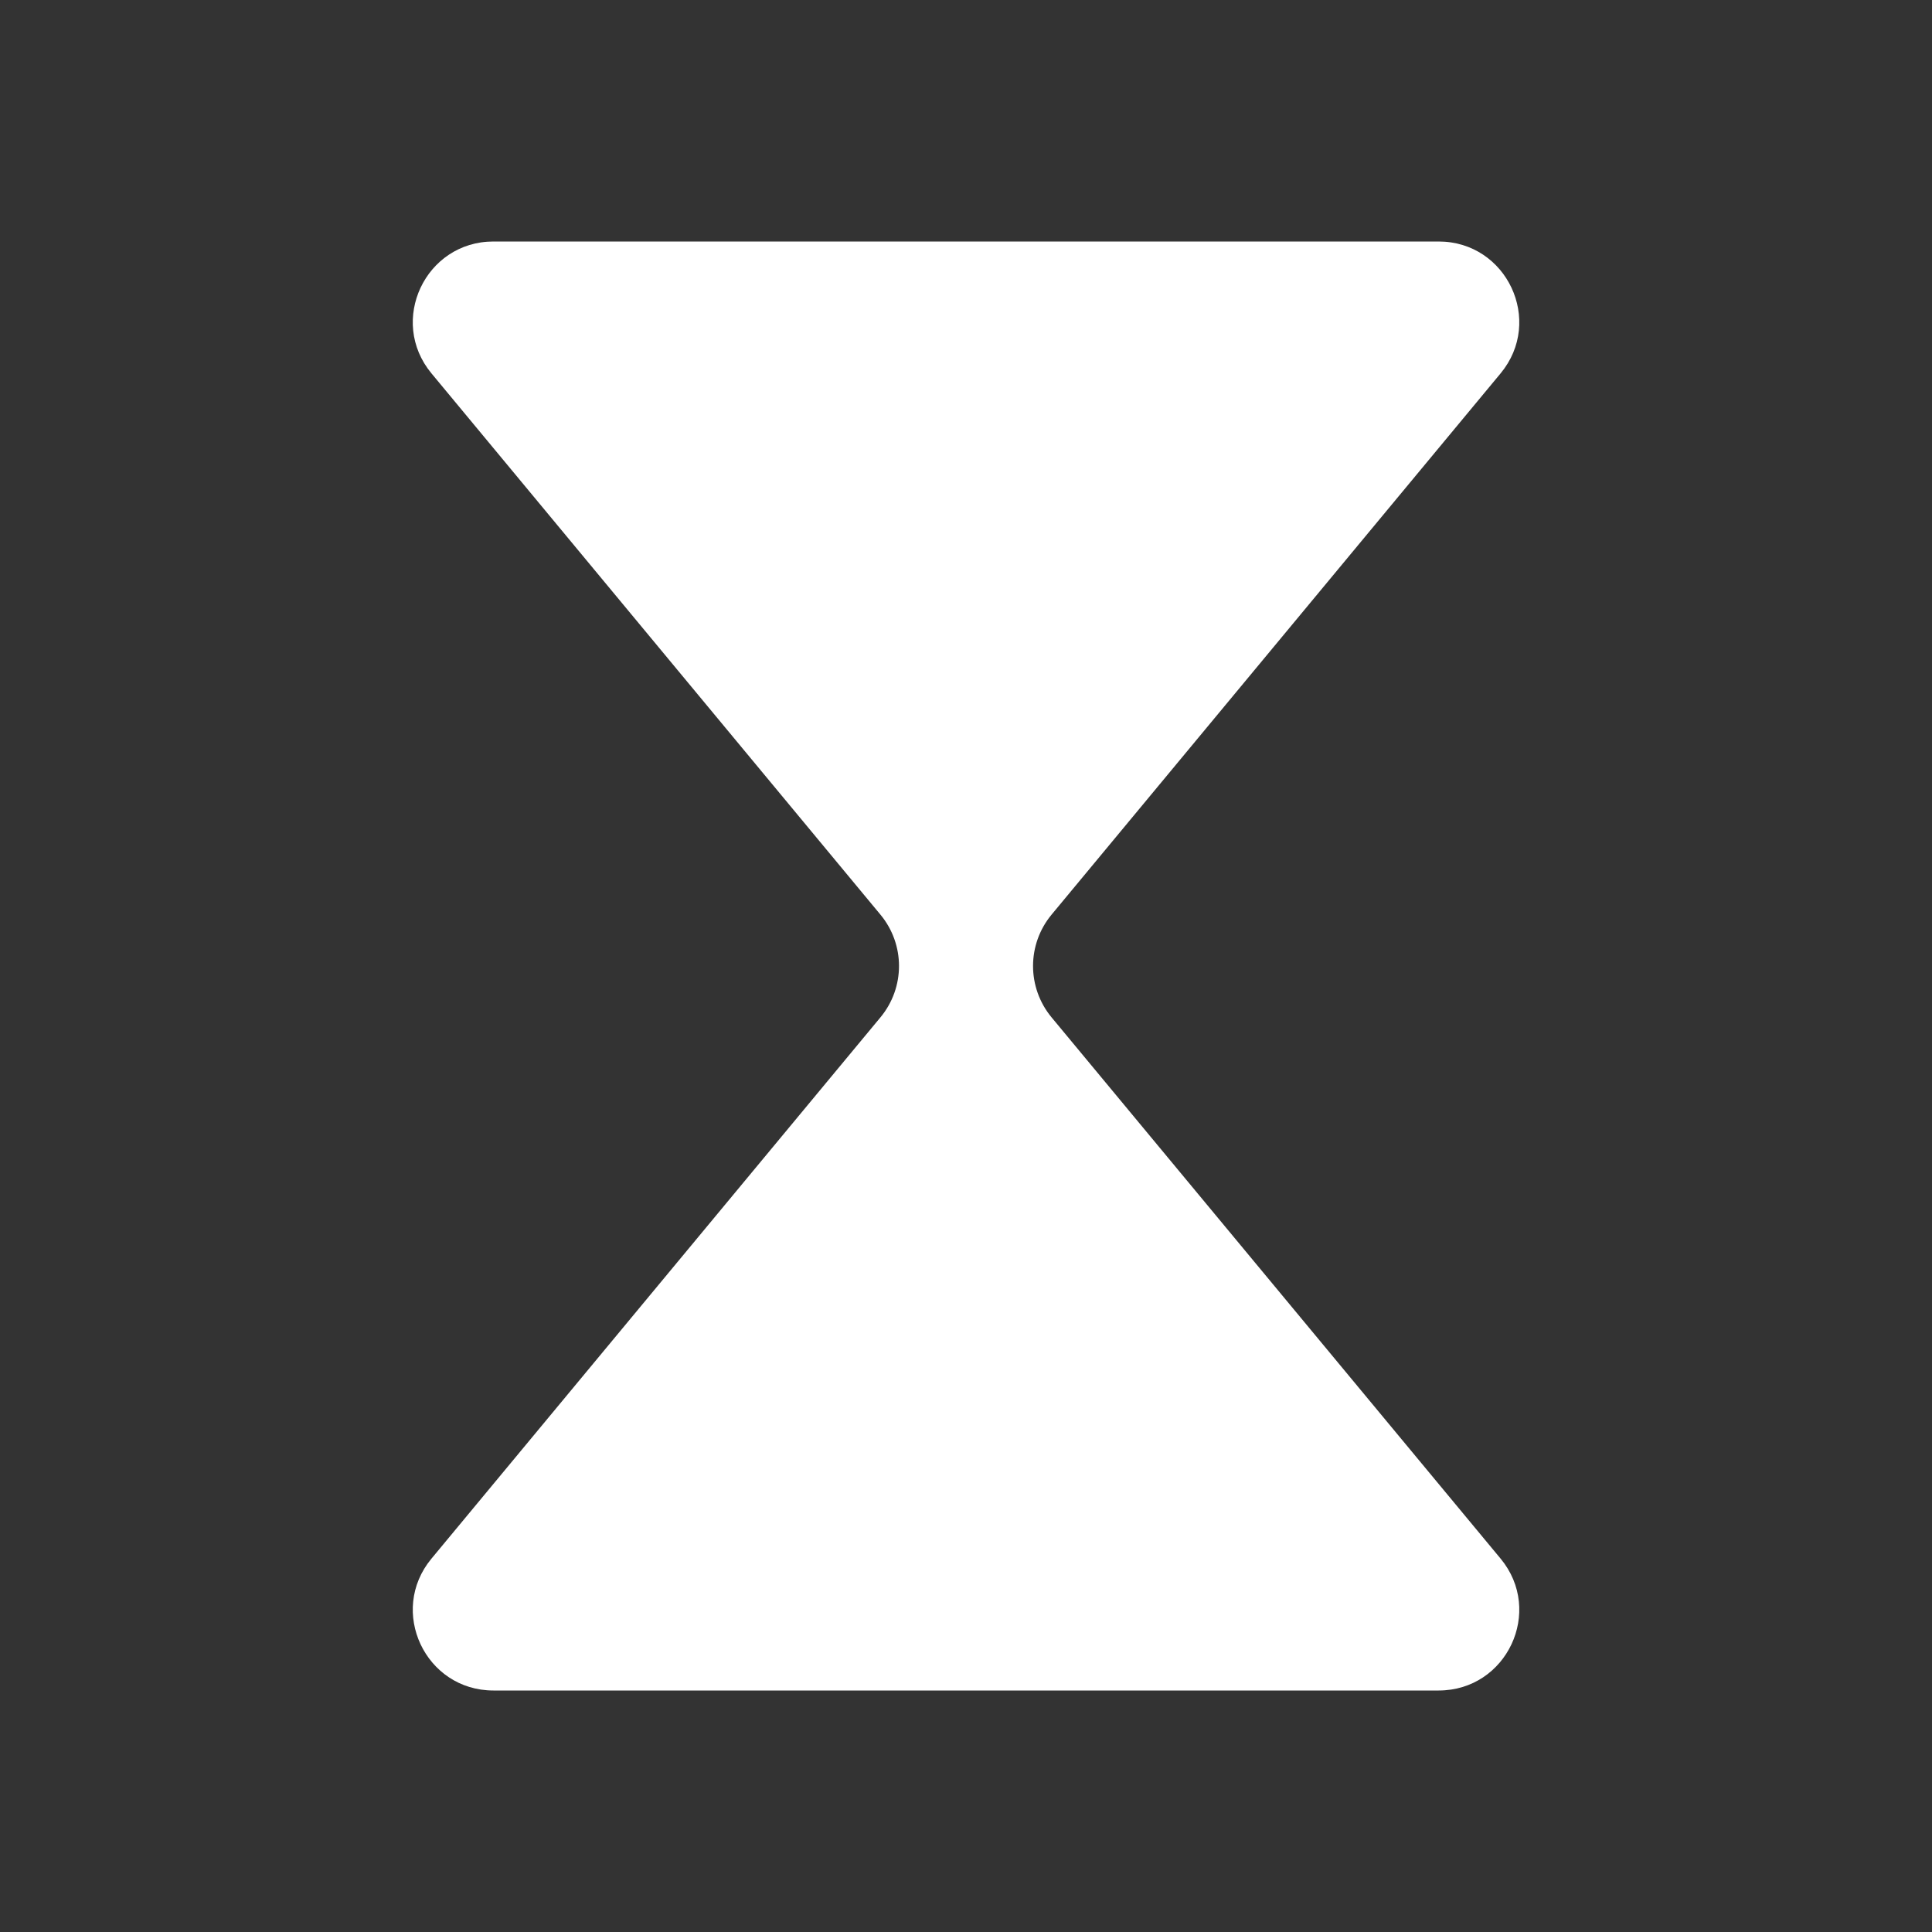 <svg width="30" height="30" viewBox="0 0 30 30" fill="none" xmlns="http://www.w3.org/2000/svg">
<rect x="0" y="0" width="30" height="30" fill="#333333" stroke="none"/>
<path d="M22.339 3.75H7.662C6.603 3.75 6.024 4.983 6.7 5.798L13.671 14.202C14.056 14.665 14.056 15.335 13.671 15.798L6.7 24.202C6.024 25.017 6.603 26.25 7.662 26.25H22.339C23.398 26.25 23.977 25.017 23.301 24.202L16.329 15.798C15.945 15.335 15.945 14.665 16.329 14.202L23.301 5.798C23.977 4.983 23.398 3.75 22.339 3.75Z" fill="white"/>
</svg>
